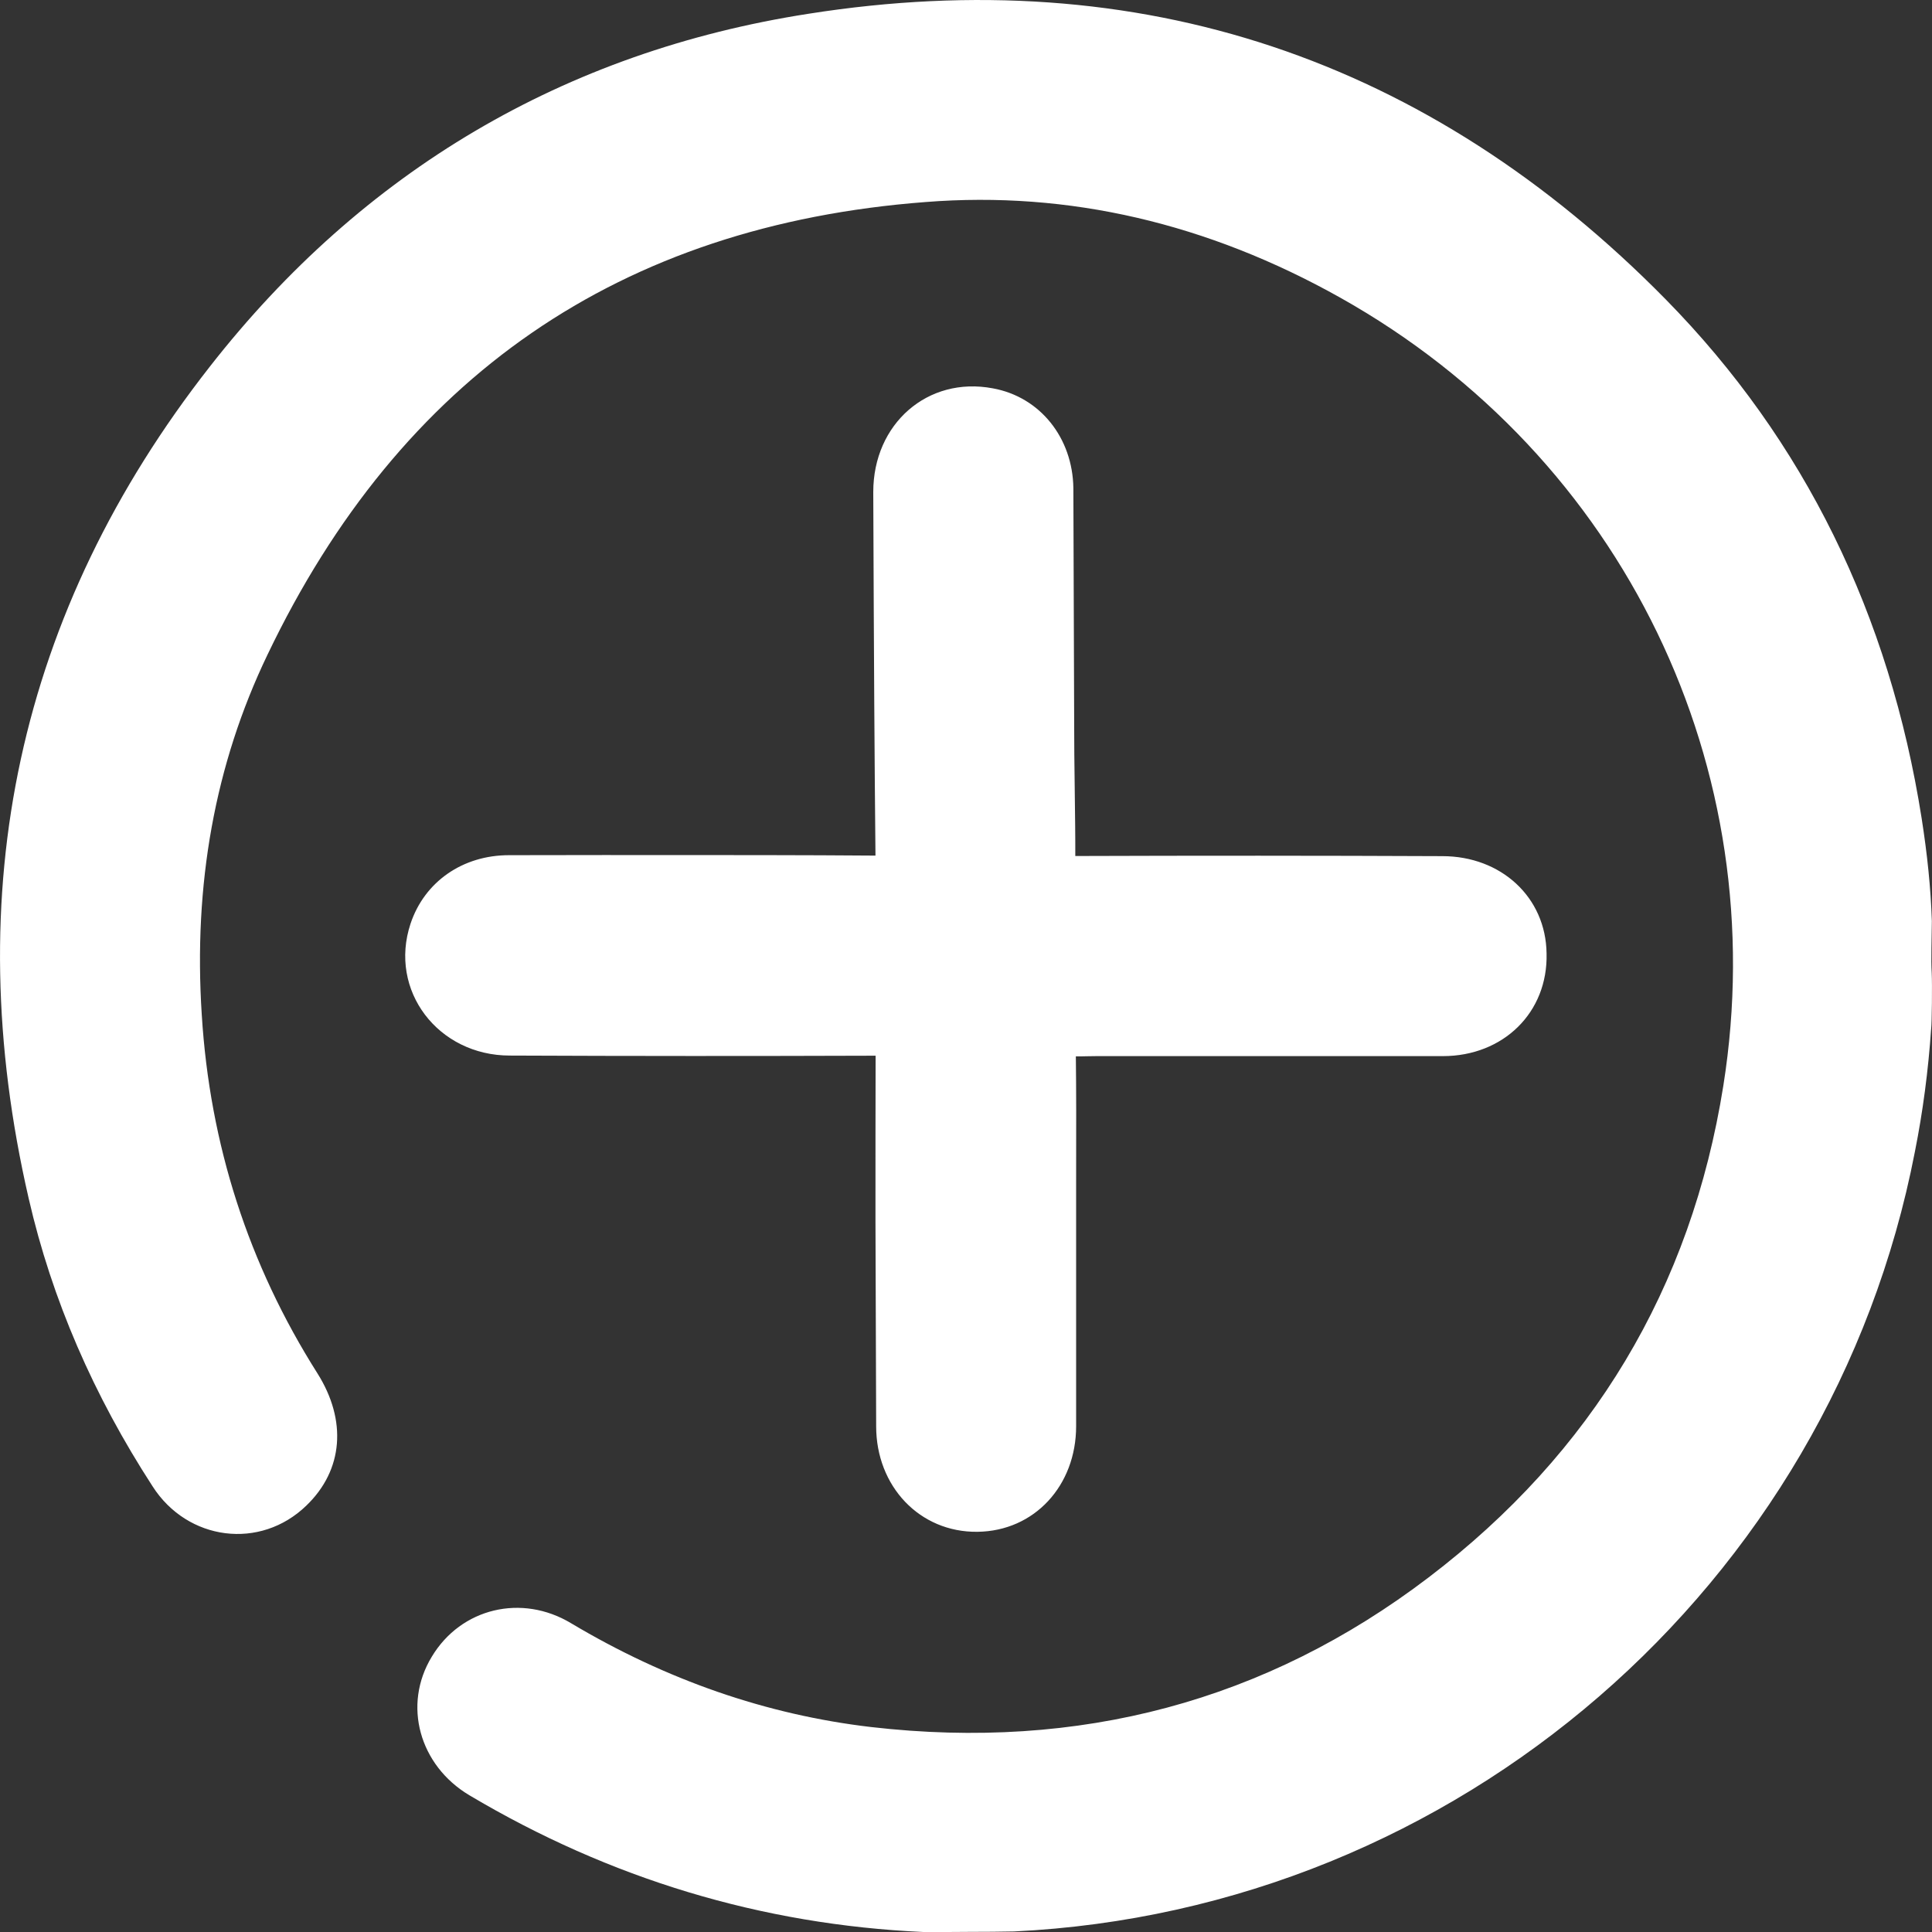 <?xml version="1.0" encoding="UTF-8"?>
<svg width="14px" height="14px" viewBox="0 0 14 14" version="1.1" xmlns="http://www.w3.org/2000/svg" xmlns:xlink="http://www.w3.org/1999/xlink">
    <rect x="0" y="0" width="14" height="14" fill="#333333" stroke="none"/>
    <title>合并形状备份</title>
    <g id="1.0" stroke="none" stroke-width="1" fill="none" fill-rule="evenodd">
        <g id="图层绘制" transform="translate(-1410, -136)" fill="#FFFFFF" fill-rule="nonzero">
            <g id="编组-5备份-3" transform="translate(1394, 127)">
                <g id="编组-4" transform="translate(16, 6)">
                    <path d="M6.328,6.565 C6.328,6.071 6.722,5.725 7.194,5.814 C7.537,5.876 7.773,6.173 7.778,6.537 C7.779,6.78 7.78,6.973 7.781,7.408 C7.782,7.843 7.783,8.036 7.784,8.279 C7.784,8.403 7.785,8.503 7.788,8.728 C7.79,8.854 7.79,8.854 7.791,8.98 C7.792,9.061 7.792,9.134 7.792,9.203 C8.678,9.2 9.567,9.2 10.452,9.204 C10.877,9.204 11.202,9.501 11.207,9.909 C11.218,10.337 10.893,10.653 10.456,10.653 L7.948,10.653 C7.914,10.653 7.914,10.653 7.875,10.654 C7.845,10.655 7.819,10.655 7.796,10.655 C7.799,10.902 7.799,11.144 7.798,11.604 C7.798,11.783 7.798,11.783 7.798,11.963 L7.798,13.335 C7.798,13.764 7.497,14.095 7.083,14.1 C6.663,14.105 6.349,13.769 6.349,13.336 C6.346,12.589 6.345,12.262 6.344,11.85 C6.344,11.417 6.344,11.024 6.345,10.65 C5.461,10.653 4.577,10.653 3.694,10.649 C3.175,10.649 2.814,10.178 2.975,9.693 C3.077,9.388 3.354,9.197 3.688,9.197 C3.879,9.197 4.032,9.197 4.377,9.196 C5.349,9.196 5.814,9.196 6.344,9.2 C6.337,8.483 6.333,7.868 6.328,6.565 Z M13.998,10.05 C14.002,10.13 13.999,10.422 13.994,10.452 C13.973,10.758 13.934,11.055 13.876,11.346 C13.267,14.494 10.557,16.842 7.348,16.996 C7.248,16.998 7.143,16.999 7.024,16.999 C6.934,17 6.862,17 6.691,17 C5.519,16.947 4.419,16.614 3.401,16.009 C3.039,15.793 2.916,15.355 3.129,15.005 C3.341,14.652 3.781,14.547 4.139,14.763 C4.827,15.173 5.553,15.426 6.314,15.515 C7.819,15.688 9.173,15.329 10.353,14.43 C11.539,13.527 12.255,12.334 12.488,10.867 C12.853,8.573 11.77,6.311 9.712,5.157 C8.753,4.619 7.745,4.382 6.707,4.464 C4.492,4.633 2.902,5.73 1.938,7.745 C1.556,8.54 1.401,9.412 1.462,10.352 C1.52,11.293 1.8,12.162 2.301,12.953 C2.514,13.292 2.489,13.651 2.22,13.91 C1.886,14.234 1.359,14.166 1.106,13.771 C0.679,13.113 0.376,12.417 0.208,11.685 C-0.305,9.459 0.131,7.431 1.521,5.656 C2.629,4.239 4.091,3.375 5.857,3.1 C8.26,2.721 10.352,3.422 12.071,5.17 C13.077,6.194 13.693,7.457 13.925,8.93 C13.966,9.192 13.991,9.434 13.999,9.675 C13.998,9.743 13.998,9.743 13.997,9.808 C13.996,9.841 13.996,9.841 13.996,9.872 C13.995,9.946 13.995,10 13.998,10.05 Z" id="合并形状备份"></path>
                </g>
            </g>
        </g>
    </g>
</svg>